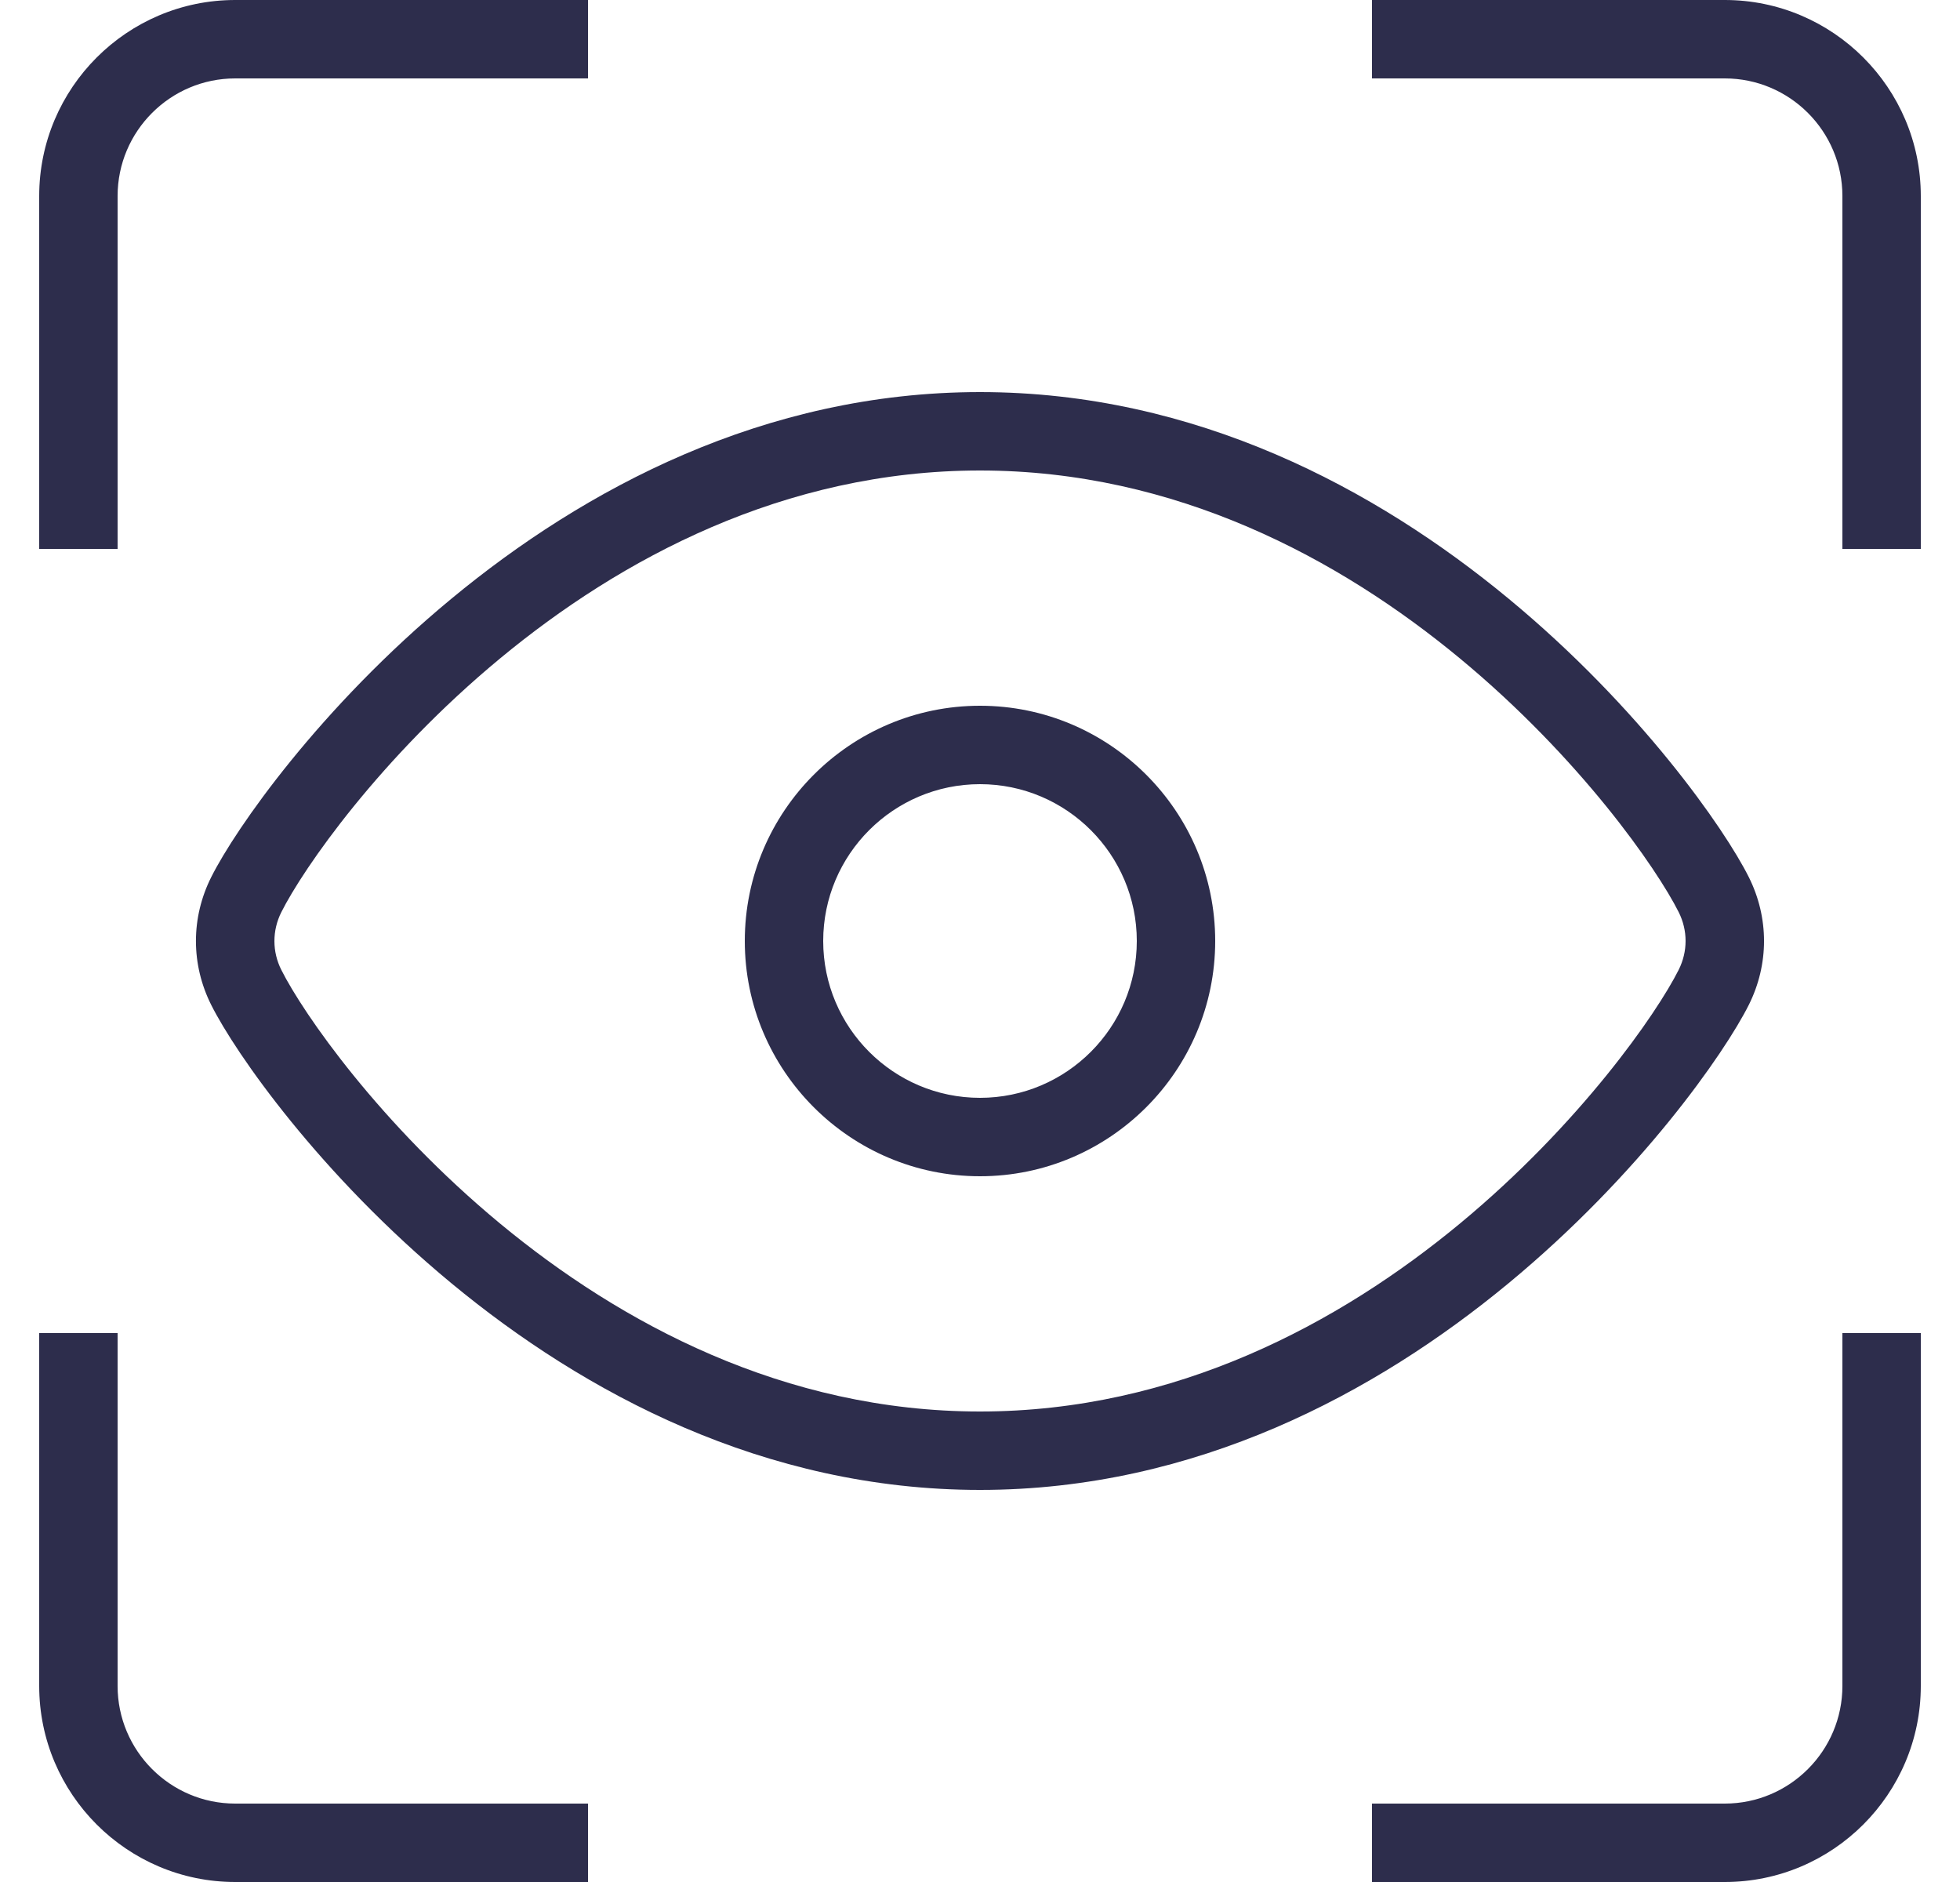 <svg width="25" height="24" viewBox="0 0 25 24" fill="none" xmlns="http://www.w3.org/2000/svg">
<path d="M22.306 12.815C22.565 12.297 22.565 11.703 22.306 11.185C21.691 9.957 18.012 5 12.5 5C6.988 5 3.31 9.958 2.695 11.184C2.434 11.703 2.434 12.298 2.695 12.817C3.311 14.044 6.991 19 12.5 19C18.009 19 21.69 14.042 22.306 12.815ZM12.5 18C7.498 18 4.149 13.486 3.588 12.368C3.471 12.135 3.471 11.867 3.588 11.633C4.149 10.515 7.496 6 12.5 6C17.504 6 20.851 10.515 21.412 11.632C21.529 11.866 21.529 12.133 21.412 12.367C20.851 13.485 17.504 18 12.5 18ZM12.5 9C10.846 9 9.5 10.346 9.5 12C9.5 13.654 10.846 15 12.5 15C14.154 15 15.5 13.654 15.5 12C15.5 10.346 14.154 9 12.5 9ZM12.5 14C11.397 14 10.5 13.103 10.5 12C10.5 10.897 11.397 10 12.5 10C13.603 10 14.5 10.897 14.5 12C14.5 13.103 13.603 14 12.5 14ZM1.5 7H0.5V2.5C0.5 1.122 1.622 0 3 0H7.5V1H3C2.173 1 1.5 1.673 1.5 2.5V7ZM3 23H7.5V24H3C1.622 24 0.5 22.878 0.5 21.5V17H1.5V21.5C1.5 22.327 2.173 23 3 23ZM23.5 17H24.5V21.5C24.5 22.878 23.378 24 22 24H17.5V23H22C22.827 23 23.5 22.327 23.5 21.5V17ZM24.5 2.5V7H23.5V2.5C23.5 1.673 22.827 1 22 1H17.5V0H22C23.378 0 24.5 1.122 24.5 2.5Z" fill="#2D2D4C"/>
</svg>
